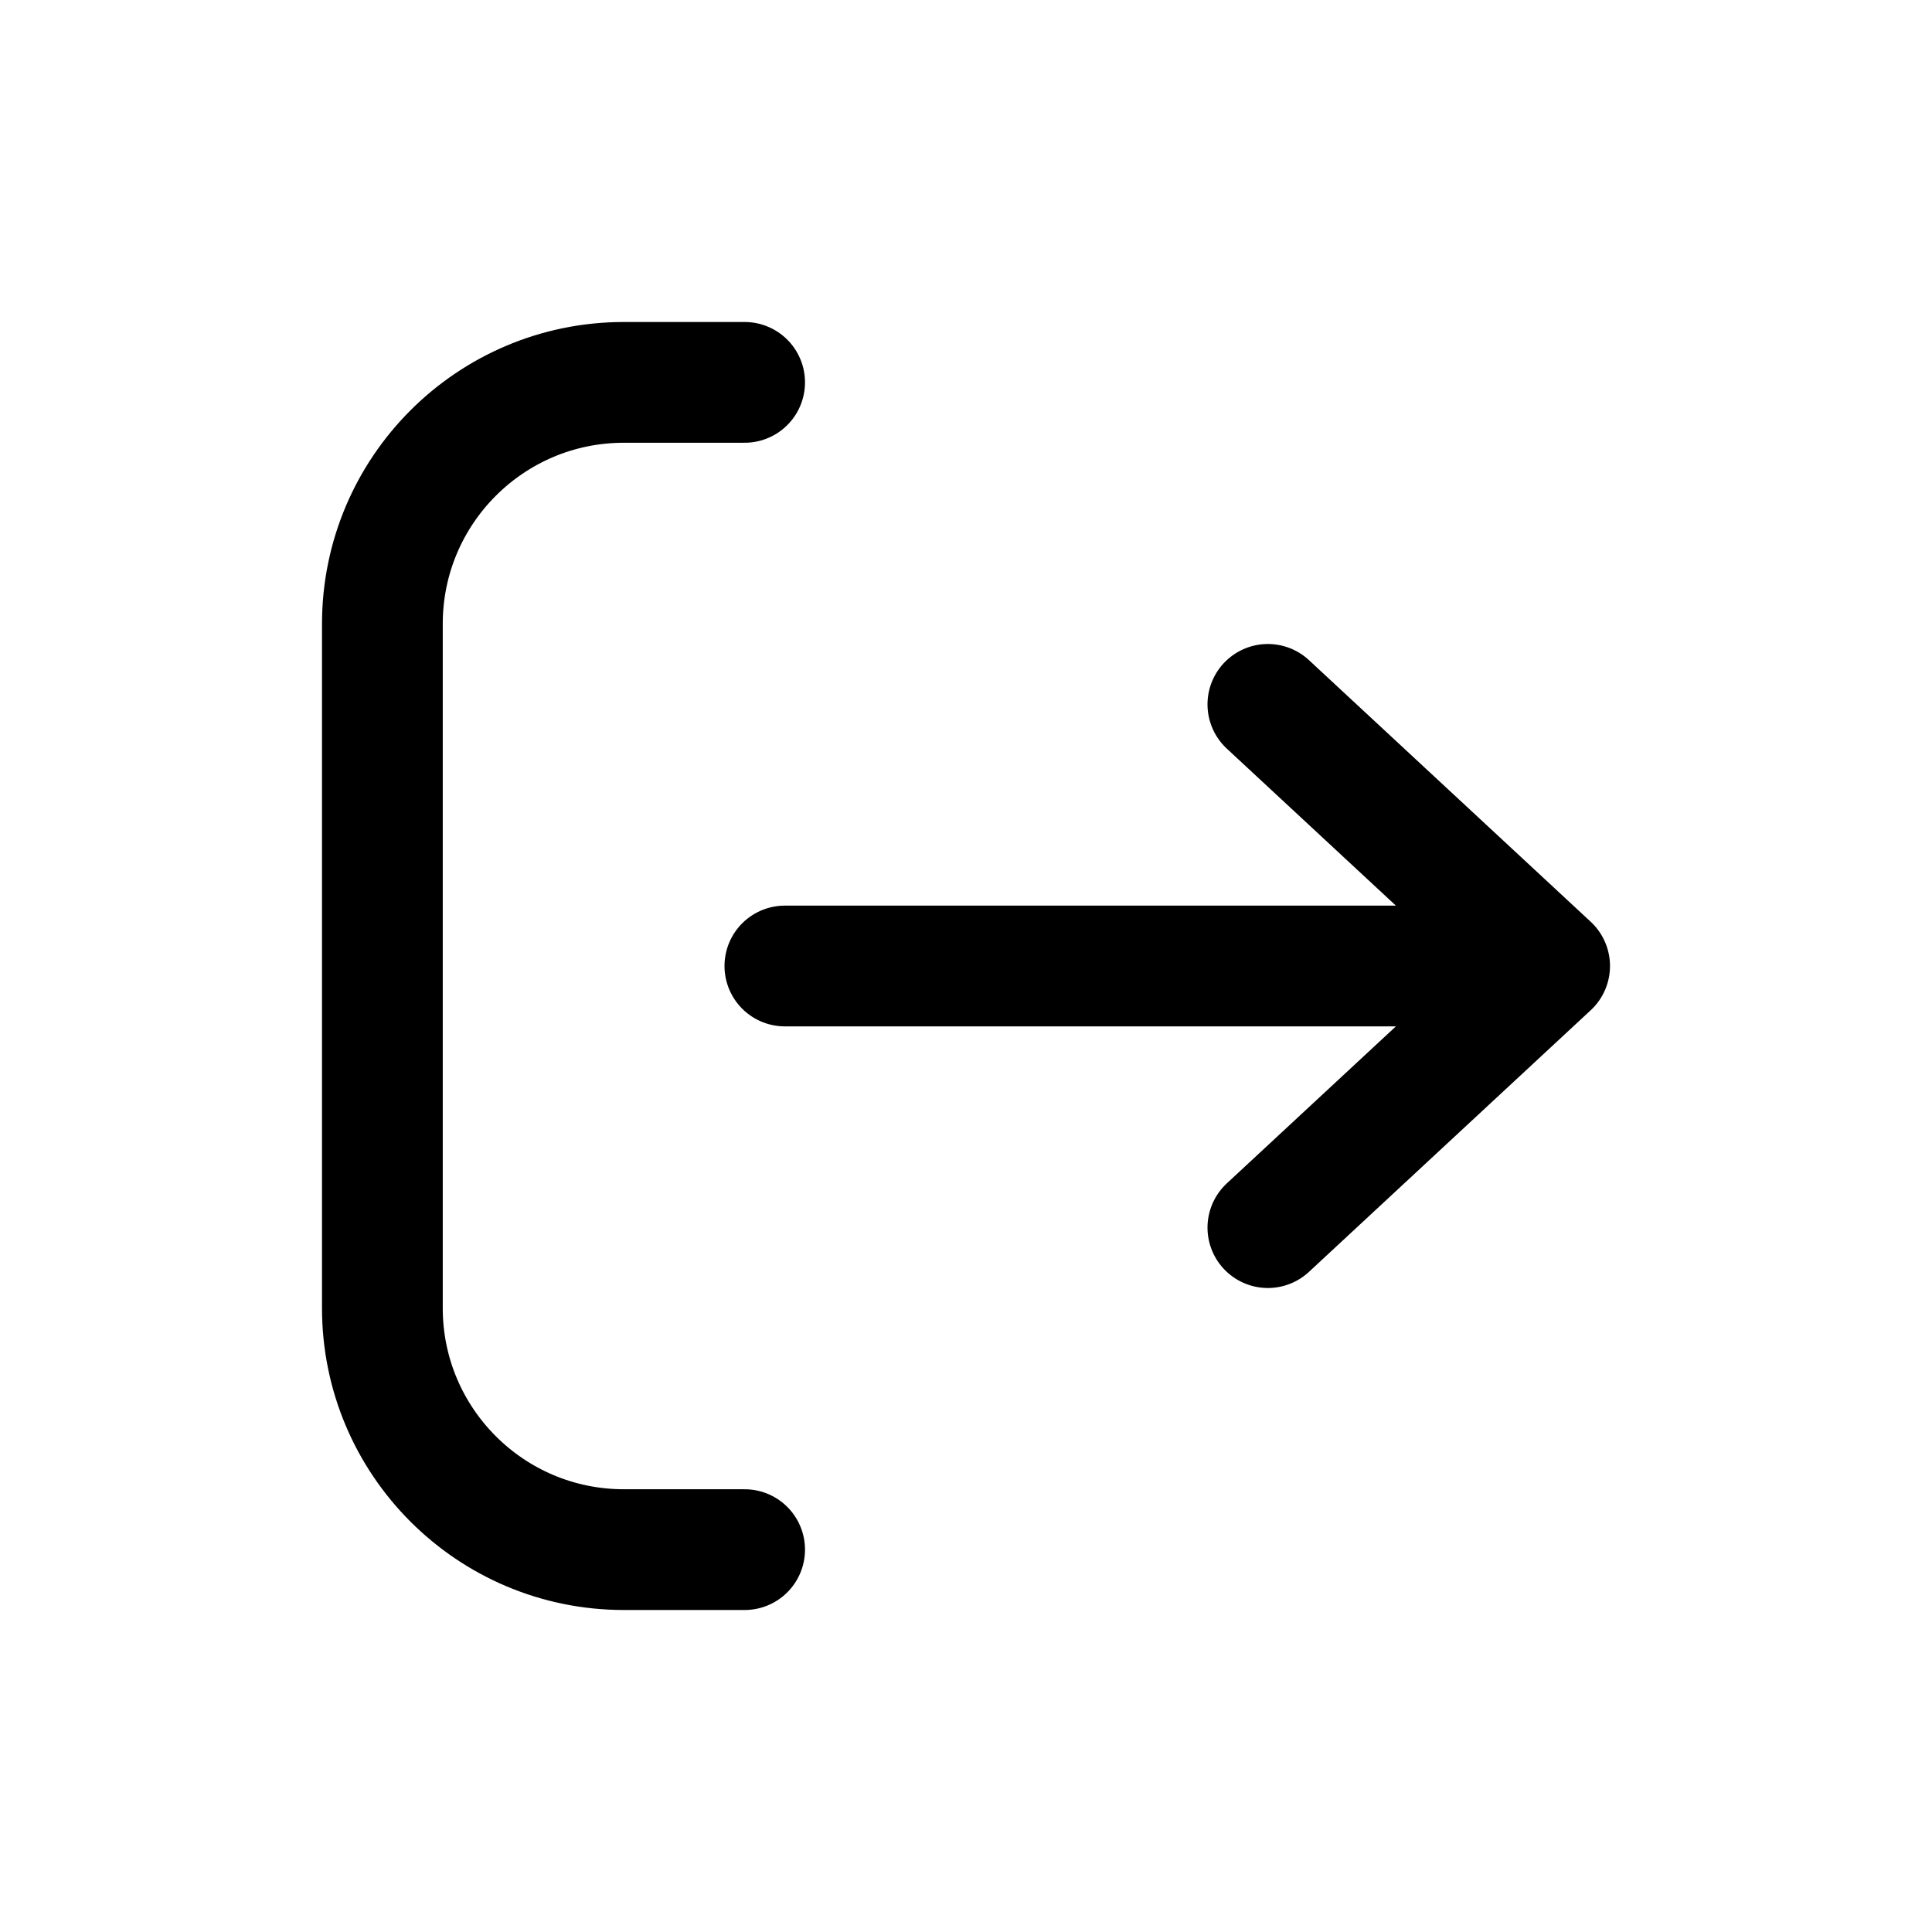 <svg width="24" height="24" viewBox="0 0 24 24" fill="none" xmlns="http://www.w3.org/2000/svg">
<path d="M9.25 4.75H7.75C6.093 4.75 4.75 6.093 4.75 7.75V16.25C4.75 17.907 6.093 19.25 7.75 19.25H9.25M9.75 12H19M15.75 8.75L19.25 12L15.75 15.25" stroke="black" stroke-width="1.5" stroke-linecap="round" stroke-linejoin="round"/>
</svg>
